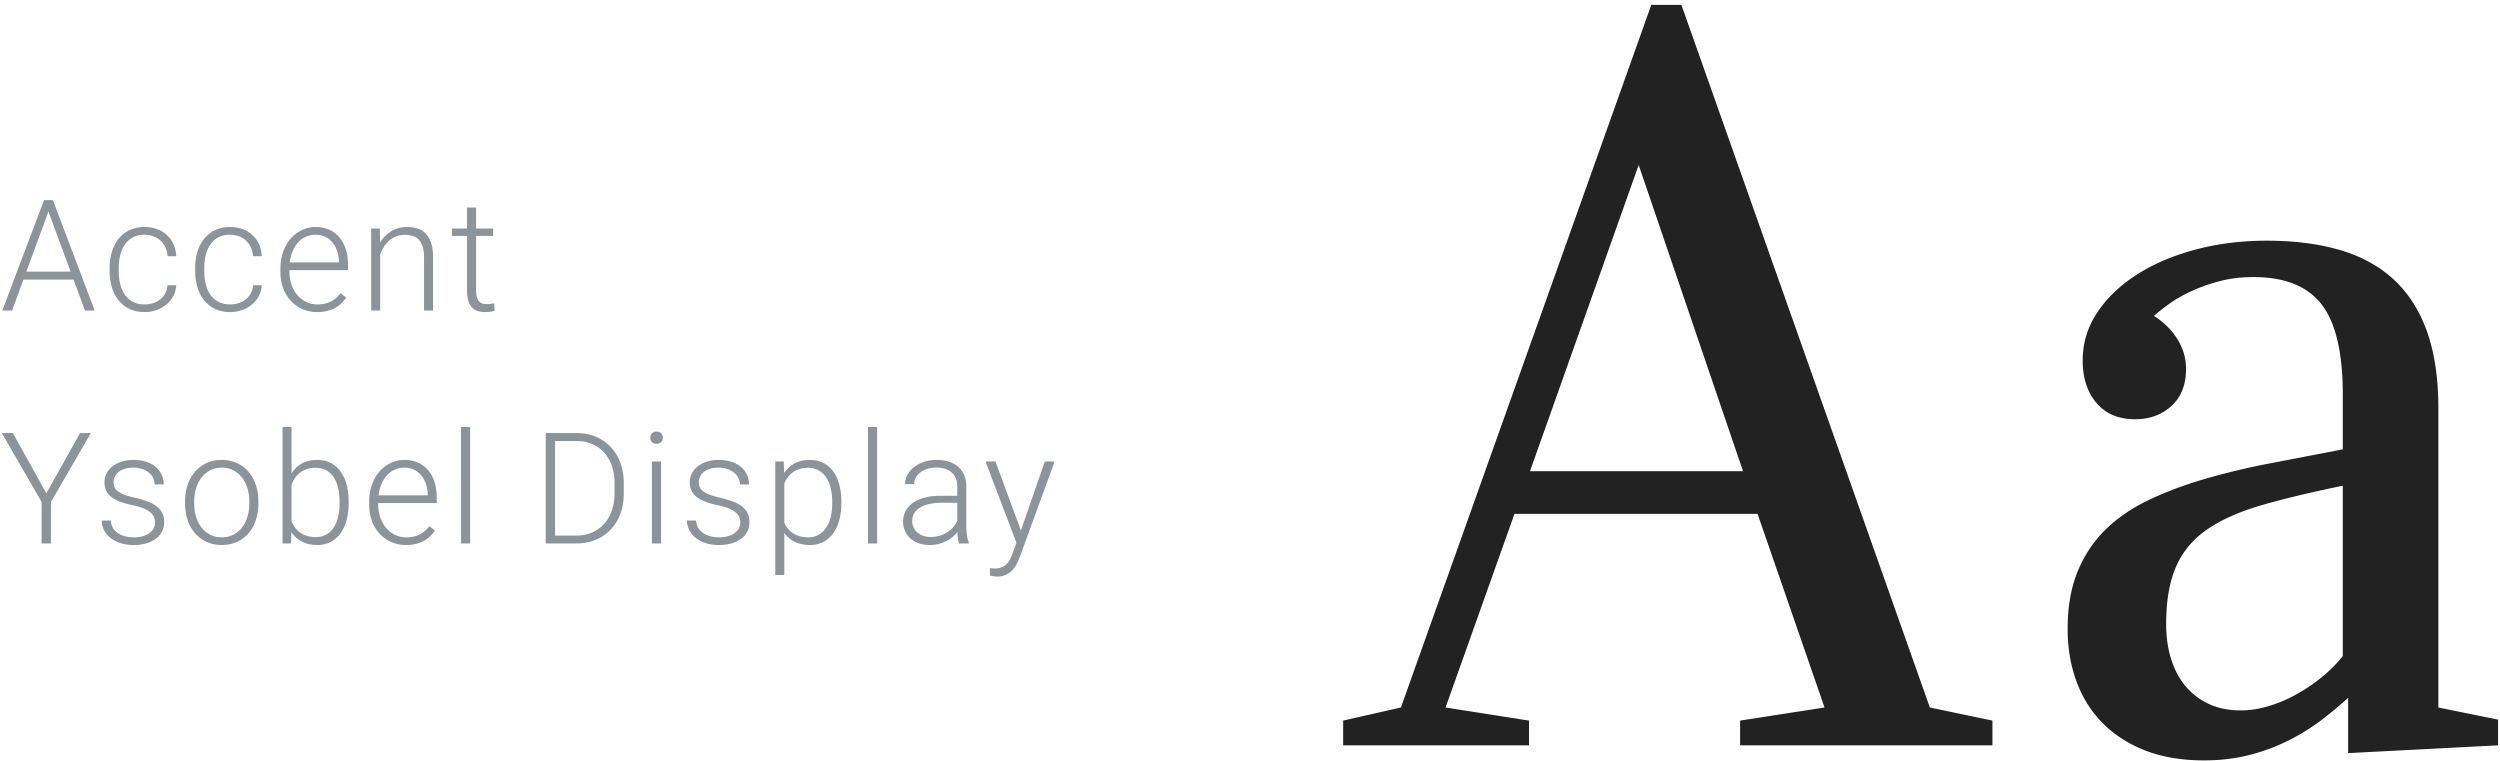 <svg xmlns="http://www.w3.org/2000/svg" width="322" height="98"><g fill="none" fill-rule="evenodd"><path fill="#8B949B" d="M9.473 36.016H3.018L1.553 40H.293l5.38-14.219h1.143L12.197 40h-1.25l-1.474-3.984zM3.389 34.99h5.703L6.24 27.246 3.39 34.99zm15.245 4.219c.371 0 .728-.054 1.07-.161.341-.108.646-.265.913-.474a2.461 2.461 0 0 0 .957-1.836h1.123a3.284 3.284 0 0 1-.376 1.387c-.225.423-.521.788-.889 1.094a4.172 4.172 0 0 1-1.274.718c-.482.172-.99.258-1.524.258-.742 0-1.393-.135-1.953-.405a4.024 4.024 0 0 1-1.411-1.118 4.888 4.888 0 0 1-.86-1.675 7.202 7.202 0 0 1-.288-2.075v-.41c0-.742.097-1.434.289-2.075a4.883 4.883 0 0 1 .854-1.67 4.04 4.04 0 0 1 1.411-1.119c.563-.273 1.213-.41 1.948-.41.567 0 1.093.088 1.578.264.485.176.908.426 1.27.752.36.325.649.72.863 1.186.215.466.336.985.362 1.558h-1.123a3.124 3.124 0 0 0-.279-1.152 2.75 2.75 0 0 0-.634-.87 2.733 2.733 0 0 0-.918-.551 3.24 3.24 0 0 0-1.119-.19c-.605 0-1.118.117-1.538.35-.42.235-.763.551-1.03.948-.267.397-.46.853-.581 1.367a7.045 7.045 0 0 0-.18 1.612v.41c0 .566.06 1.108.18 1.626.12.517.313.973.576 1.367.264.394.609.708 1.035.942.427.235.943.352 1.548.352zm11.017 0c.371 0 .728-.054 1.07-.161.341-.108.646-.265.913-.474a2.461 2.461 0 0 0 .957-1.836h1.123a3.284 3.284 0 0 1-.376 1.387c-.225.423-.521.788-.889 1.094a4.172 4.172 0 0 1-1.274.718c-.482.172-.99.258-1.524.258-.742 0-1.393-.135-1.953-.405a4.024 4.024 0 0 1-1.411-1.118 4.888 4.888 0 0 1-.86-1.675 7.202 7.202 0 0 1-.287-2.075v-.41c0-.742.096-1.434.288-2.075a4.883 4.883 0 0 1 .854-1.67 4.04 4.04 0 0 1 1.411-1.119c.563-.273 1.213-.41 1.948-.41.567 0 1.093.088 1.578.264.485.176.908.426 1.27.752.36.325.649.72.863 1.186.215.466.336.985.362 1.558H32.59a3.124 3.124 0 0 0-.279-1.152 2.75 2.75 0 0 0-.634-.87 2.733 2.733 0 0 0-.918-.551 3.24 3.24 0 0 0-1.119-.19c-.605 0-1.118.117-1.538.35-.42.235-.763.551-1.03.948-.267.397-.46.853-.581 1.367a7.045 7.045 0 0 0-.18 1.612v.41c0 .566.06 1.108.18 1.626.12.517.313.973.576 1.367.264.394.609.708 1.035.942.427.235.943.352 1.548.352zm11.203.986c-.69 0-1.325-.128-1.905-.385a4.46 4.46 0 0 1-1.499-1.075 4.938 4.938 0 0 1-.981-1.635 5.936 5.936 0 0 1-.352-2.08v-.42c0-.814.123-1.551.367-2.212.244-.661.574-1.224.99-1.69a4.445 4.445 0 0 1 1.441-1.079 4.024 4.024 0 0 1 1.724-.38c.67 0 1.266.12 1.787.36.52.241.959.577 1.314 1.006.354.43.623.941.805 1.534.182.592.274 1.24.274 1.943v.713h-7.54v.225c0 .579.088 1.124.264 1.635.176.511.423.956.742 1.333.32.378.7.676 1.143.894.443.218.934.327 1.475.327.625 0 1.176-.114 1.655-.342.478-.228.913-.592 1.304-1.094l.732.557c-.176.254-.38.495-.61.723-.231.228-.5.426-.806.595-.306.17-.651.303-1.035.4a5.237 5.237 0 0 1-1.29.147zm-.215-9.96a2.973 2.973 0 0 0-2.231.976c-.29.312-.528.688-.713 1.128-.186.44-.311.926-.376 1.46h6.338v-.127a4.715 4.715 0 0 0-.215-1.284c-.13-.414-.321-.78-.572-1.099a2.816 2.816 0 0 0-.932-.767c-.371-.192-.804-.288-1.299-.288zm8.283-.801l.039 1.806c.182-.3.392-.573.63-.82a3.834 3.834 0 0 1 2.817-1.182c.527 0 1 .072 1.416.215.417.143.77.371 1.06.684.29.312.51.714.664 1.206.153.491.23 1.085.23 1.782V40h-1.163v-6.885c0-.547-.059-1.002-.176-1.367-.117-.365-.283-.658-.498-.879a1.812 1.812 0 0 0-.786-.473 3.52 3.52 0 0 0-1.03-.142c-.417 0-.795.07-1.133.21-.339.14-.638.327-.899.561a3.74 3.74 0 0 0-.673.806 4.626 4.626 0 0 0-.45.933V40h-1.162V29.434h1.114zm12.403-2.705v2.705h2.188v.957h-2.188v7.04c0 .372.038.67.113.894.075.225.175.4.302.528a.942.942 0 0 0 .44.253c.166.043.34.064.522.064.176 0 .345-.011.508-.034.163-.023.31-.044.44-.064l.048.957c-.143.052-.33.093-.561.122a5.47 5.47 0 0 1-.689.044 3.1 3.1 0 0 1-.922-.132 1.654 1.654 0 0 1-.728-.454c-.202-.214-.36-.5-.474-.854-.114-.355-.17-.796-.17-1.323V30.39H58.21v-.957h1.943v-2.705h1.172zM5.967 63.535l4.346-7.754h1.386l-5.136 8.867V70H5.36v-5.352L.234 55.781H1.66l4.307 7.754zm14.005 3.78c0-.215-.037-.43-.112-.645a1.54 1.54 0 0 0-.42-.61c-.205-.192-.492-.372-.86-.538-.367-.166-.844-.31-1.43-.434a12.34 12.34 0 0 1-1.568-.43 4.511 4.511 0 0 1-1.162-.59 2.334 2.334 0 0 1-.717-.826c-.163-.319-.245-.693-.245-1.123 0-.39.087-.762.26-1.113.172-.352.42-.658.741-.918.323-.26.713-.467 1.172-.62a4.88 4.88 0 0 1 1.548-.23c.612 0 1.16.08 1.646.24.485.159.895.38 1.23.664.335.283.59.616.767 1 .175.385.263.801.263 1.25h-1.171c0-.273-.06-.54-.181-.8-.12-.26-.296-.49-.528-.689a2.728 2.728 0 0 0-.859-.483 3.416 3.416 0 0 0-1.167-.186c-.456 0-.845.056-1.167.166a2.4 2.4 0 0 0-.79.43 1.634 1.634 0 0 0-.592 1.25c0 .234.036.448.108.64.071.192.21.37.415.537.205.166.491.319.86.459.367.14.847.278 1.44.415.638.15 1.188.316 1.65.498.462.182.845.399 1.147.65.303.25.528.536.674.859.147.322.22.695.22 1.118 0 .436-.091.835-.273 1.196-.183.361-.443.67-.782.928a3.807 3.807 0 0 1-1.23.6 5.644 5.644 0 0 1-1.612.215c-.67 0-1.263-.086-1.777-.258a3.984 3.984 0 0 1-1.299-.699 2.939 2.939 0 0 1-.796-1.01 2.758 2.758 0 0 1-.268-1.187h1.172c.026.417.133.763.322 1.04s.423.498.703.664c.28.166.59.285.933.357a4.92 4.92 0 0 0 1.01.107 3.99 3.99 0 0 0 1.172-.156 2.72 2.72 0 0 0 .855-.42c.231-.176.405-.378.522-.606a1.54 1.54 0 0 0 .176-.713zm3.869-2.754c0-.769.112-1.478.337-2.13a5.044 5.044 0 0 1 .952-1.684c.41-.472.905-.841 1.484-1.108.58-.267 1.224-.4 1.934-.4.722 0 1.375.133 1.958.4.582.267 1.079.636 1.489 1.108.41.472.726 1.034.947 1.685.222.65.332 1.36.332 2.129v.322c0 .768-.11 1.478-.332 2.129a4.979 4.979 0 0 1-.947 1.684c-.41.472-.905.84-1.484 1.104-.58.263-1.228.395-1.944.395s-1.364-.132-1.943-.395a4.351 4.351 0 0 1-1.49-1.104 4.998 4.998 0 0 1-.956-1.684 6.488 6.488 0 0 1-.337-2.13v-.321zm1.172.322c0 .58.078 1.131.234 1.655.156.524.384.983.684 1.377.299.394.67.708 1.113.942.443.235.95.352 1.523.352s1.08-.117 1.519-.352c.44-.234.809-.548 1.108-.942.3-.394.528-.853.684-1.377a5.763 5.763 0 0 0 .234-1.655v-.322c0-.567-.078-1.112-.234-1.636a4.322 4.322 0 0 0-.684-1.382 3.363 3.363 0 0 0-1.118-.952c-.446-.238-.955-.357-1.528-.357-.567 0-1.07.12-1.51.357-.439.237-.808.555-1.107.952-.3.397-.528.858-.684 1.382a5.695 5.695 0 0 0-.234 1.636v.322zm19.894-.059c0 .794-.09 1.52-.269 2.178-.18.658-.441 1.222-.786 1.694a3.68 3.68 0 0 1-1.27 1.104c-.501.263-1.07.395-1.709.395-.774 0-1.437-.146-1.987-.44a3.784 3.784 0 0 1-1.353-1.2L37.485 70H36.39V55h1.162v5.967a3.764 3.764 0 0 1 1.338-1.275c.54-.302 1.195-.454 1.963-.454.644 0 1.217.127 1.719.381a3.6 3.6 0 0 1 1.274 1.084c.348.469.612 1.034.791 1.694.179.661.269 1.402.269 2.222v.205zm-1.172-.205c0-.612-.059-1.185-.176-1.719a4.222 4.222 0 0 0-.552-1.386 2.774 2.774 0 0 0-.962-.923c-.39-.225-.86-.337-1.406-.337-.443 0-.833.06-1.172.18a2.93 2.93 0 0 0-1.504 1.177c-.17.26-.306.53-.41.81v4.767a3.9 3.9 0 0 0 .464.786 2.977 2.977 0 0 0 1.533 1.054c.329.101.698.152 1.108.152.528 0 .985-.111 1.373-.332.387-.222.708-.528.961-.918.254-.39.442-.852.562-1.382.12-.53.18-1.105.18-1.724v-.205zm8.556 5.576c-.69 0-1.325-.128-1.905-.385a4.46 4.46 0 0 1-1.499-1.075 4.938 4.938 0 0 1-.981-1.635 5.936 5.936 0 0 1-.352-2.08v-.42c0-.814.122-1.551.367-2.212.244-.661.574-1.224.99-1.69a4.445 4.445 0 0 1 1.441-1.079 4.024 4.024 0 0 1 1.724-.38c.67 0 1.266.12 1.787.36.52.241.959.577 1.313 1.006.355.43.624.941.806 1.534.182.592.274 1.24.274 1.943v.713h-7.54v.225c0 .579.088 1.124.264 1.635.176.511.423.956.742 1.333.32.378.7.676 1.143.894.443.218.934.327 1.475.327.625 0 1.176-.114 1.655-.342.478-.228.913-.592 1.304-1.094l.732.557c-.176.254-.38.495-.61.723-.232.228-.5.426-.806.595-.306.17-.651.303-1.035.4a5.237 5.237 0 0 1-1.29.147zm-.215-9.96a2.973 2.973 0 0 0-2.232.976c-.29.312-.527.688-.712 1.128-.186.44-.311.926-.376 1.46h6.337v-.127a4.715 4.715 0 0 0-.214-1.284c-.13-.414-.321-.78-.572-1.099a2.816 2.816 0 0 0-.932-.767c-.371-.192-.804-.288-1.3-.288zM60.554 70h-1.172V55h1.172v15zm9.739 0V55.781h3.975c.885 0 1.7.153 2.446.46a5.49 5.49 0 0 1 1.924 1.308 6.004 6.004 0 0 1 1.255 2.04c.3.795.449 1.68.449 2.657v1.299c0 .976-.15 1.862-.45 2.656-.299.794-.719 1.473-1.26 2.036a5.54 5.54 0 0 1-1.943 1.304c-.755.306-1.588.459-2.5.459h-3.896zm1.201-13.193v12.177h2.695c.762 0 1.449-.131 2.061-.395a4.422 4.422 0 0 0 1.562-1.113c.43-.479.76-1.052.992-1.72.23-.666.346-1.404.346-2.211v-1.328c0-.82-.117-1.564-.351-2.232a4.919 4.919 0 0 0-.991-1.704 4.397 4.397 0 0 0-1.538-1.089c-.6-.257-1.267-.385-2.002-.385h-2.774zM85.138 70h-1.172V59.434h1.172V70zm-1.377-13.623c0-.221.072-.409.215-.562.143-.153.339-.23.586-.23.247 0 .444.077.59.23.147.153.22.34.22.562a.765.765 0 0 1-.22.557c-.146.15-.343.224-.59.224-.247 0-.443-.075-.586-.224a.774.774 0 0 1-.215-.557zm11.593 10.937c0-.214-.037-.43-.112-.644a1.54 1.54 0 0 0-.42-.61c-.205-.192-.491-.372-.86-.538-.367-.166-.844-.31-1.43-.434a12.34 12.34 0 0 1-1.567-.43 4.511 4.511 0 0 1-1.162-.59 2.334 2.334 0 0 1-.718-.826c-.163-.319-.244-.693-.244-1.123 0-.39.086-.762.258-1.113.173-.352.42-.658.743-.918.322-.26.713-.467 1.172-.62a4.88 4.88 0 0 1 1.547-.23c.612 0 1.16.08 1.646.24.485.159.895.38 1.23.664.336.283.591.616.767 1 .176.385.264.801.264 1.25h-1.172c0-.273-.06-.54-.18-.8-.121-.26-.297-.49-.528-.689a2.728 2.728 0 0 0-.86-.483 3.416 3.416 0 0 0-1.167-.186c-.455 0-.844.056-1.167.166a2.4 2.4 0 0 0-.79.43 1.634 1.634 0 0 0-.591 1.25c0 .234.035.448.107.64s.21.37.415.537c.205.166.492.319.86.459.367.14.847.278 1.44.415.638.15 1.188.316 1.65.498.462.182.845.399 1.148.65.302.25.527.536.674.859.146.322.22.695.22 1.118 0 .436-.092.835-.274 1.196-.183.361-.443.67-.781.928a3.807 3.807 0 0 1-1.23.6 5.644 5.644 0 0 1-1.612.215c-.67 0-1.263-.086-1.778-.258a3.984 3.984 0 0 1-1.298-.699 2.939 2.939 0 0 1-.796-1.01 2.758 2.758 0 0 1-.269-1.187h1.172c.026.417.133.763.322 1.04.19.277.423.498.703.664.28.166.591.285.933.357a4.92 4.92 0 0 0 1.01.107 3.99 3.99 0 0 0 1.173-.156 2.72 2.72 0 0 0 .854-.42c.231-.176.405-.378.523-.606a1.54 1.54 0 0 0 .175-.713zm13.01-2.49c0 .794-.09 1.52-.269 2.178-.179.658-.441 1.222-.786 1.694-.345.472-.767.84-1.265 1.104-.498.263-1.066.395-1.704.395-.755 0-1.408-.135-1.958-.405a3.745 3.745 0 0 1-1.362-1.118v5.39h-1.162V59.434h1.084l.058 1.494c.358-.528.81-.941 1.358-1.24.547-.3 1.198-.45 1.953-.45.644 0 1.219.127 1.723.381.505.254.93.615 1.275 1.084.345.469.607 1.034.786 1.694.179.661.269 1.402.269 2.222v.205zm-1.172-.205c0-.612-.064-1.185-.19-1.719a4.316 4.316 0 0 0-.577-1.386 2.83 2.83 0 0 0-.981-.923c-.397-.225-.863-.337-1.397-.337-.423 0-.797.055-1.123.166a2.99 2.99 0 0 0-.854.444c-.245.186-.453.4-.625.645-.173.244-.315.5-.425.766v5.069c.124.267.278.514.464.742.185.228.403.425.654.59.25.167.535.297.854.391.32.095.678.142 1.075.142.534 0 .996-.112 1.386-.337.391-.225.715-.534.972-.928s.45-.857.576-1.391a7.46 7.46 0 0 0 .19-1.729v-.205zM112.974 70h-1.172V55h1.172v15zm10.558 0a3.357 3.357 0 0 1-.151-.669 9.256 9.256 0 0 1-.073-.806 4.152 4.152 0 0 1-1.436 1.172 4.701 4.701 0 0 1-2.148.498 4.15 4.15 0 0 1-1.402-.224c-.42-.15-.778-.36-1.074-.63a2.846 2.846 0 0 1-.932-2.144c0-.514.11-.978.332-1.391a3.01 3.01 0 0 1 .957-1.055c.416-.29.922-.511 1.518-.664a8.078 8.078 0 0 1 2.007-.23h2.168v-1.2c0-.756-.233-1.35-.698-1.783-.466-.433-1.144-.65-2.036-.65-.41 0-.788.056-1.133.167a2.86 2.86 0 0 0-.894.459 2.18 2.18 0 0 0-.586.678 1.7 1.7 0 0 0-.21.826l-1.172-.01c0-.397.098-.781.293-1.153.196-.37.47-.701.826-.99.354-.29.78-.523 1.279-.699a4.946 4.946 0 0 1 1.655-.264c.56 0 1.076.072 1.548.215.472.143.877.358 1.216.645.338.286.602.644.79 1.074.19.43.284.93.284 1.504v5.117c0 .182.007.371.02.566.013.196.034.384.063.567.03.182.064.356.103.522.039.166.084.311.136.435V70h-1.25zm-3.672-.84c.424 0 .816-.054 1.177-.161.362-.107.689-.256.982-.444.293-.19.547-.409.761-.66a3.32 3.32 0 0 0 .518-.815v-2.324h-2.002a7.27 7.27 0 0 0-1.606.161c-.472.107-.871.262-1.197.464a2.19 2.19 0 0 0-.747.737c-.172.29-.259.617-.259.982 0 .286.056.555.166.805.111.25.269.469.474.655.205.185.454.332.747.439.293.107.622.161.986.161zm11.633-.84l3.086-8.886h1.26l-4.473 12.255c-.091.241-.207.512-.347.811-.14.3-.322.58-.547.84-.224.26-.504.48-.84.659-.335.18-.743.269-1.225.269-.065 0-.14-.005-.225-.015a6.783 6.783 0 0 1-.254-.034 3.97 3.97 0 0 1-.42-.088l-.01-.967c.079.013.185.026.318.04a2.59 2.59 0 0 0 1.118-.103c.241-.082.451-.202.63-.362.18-.16.337-.36.474-.6.136-.241.26-.518.37-.83l.509-1.397-3.985-10.478h1.28l3.28 8.886z"/><path fill="#222" d="M224.125 96v-3.188L235 91.126l-8.625-24.938h-31.313l-8.875 24.938 10.75 1.688V96H173v-3.188l7.438-1.687 32.25-90.5h3.875l32 90.5 8.062 1.688V96h-32.5zm-13.063-74.75l-14 39.438H224.5L211.062 21.25zM302.438 97v-7.125c-1.083 1-2.26 1.98-3.53 2.938a27.154 27.154 0 0 1-4.22 2.593 24.995 24.995 0 0 1-5 1.844c-1.791.458-3.729.688-5.812.688-2.833 0-5.333-.417-7.5-1.25-2.167-.834-4-2-5.5-3.5s-2.635-3.292-3.406-5.376c-.771-2.083-1.157-4.354-1.157-6.812 0-2.833.428-5.292 1.282-7.375.854-2.083 2.041-3.875 3.562-5.375s3.365-2.77 5.531-3.813c2.167-1.041 4.563-1.947 7.188-2.718a92.022 92.022 0 0 1 8.469-2.032c3.02-.583 6.156-1.187 9.406-1.812v-7.063c0-5.375-.906-9.24-2.719-11.593-1.812-2.354-4.74-3.532-8.781-3.532-1.583 0-3.042.178-4.375.532a22.327 22.327 0 0 0-3.625 1.281c-1.083.5-2.031 1.042-2.844 1.625-.812.583-1.469 1.104-1.969 1.563 1.292.833 2.303 1.843 3.032 3.03.729 1.188 1.093 2.449 1.093 3.782 0 2.042-.624 3.635-1.875 4.781C278.437 53.427 276.875 54 275 54c-2.125 0-3.781-.698-4.969-2.094-1.187-1.396-1.781-3.218-1.781-5.468s.625-4.313 1.875-6.188 2.948-3.5 5.094-4.875c2.146-1.375 4.656-2.448 7.531-3.219 2.875-.77 5.937-1.156 9.187-1.156 3.584 0 6.75.406 9.5 1.219 2.75.812 5.063 2.093 6.938 3.843s3.292 3.99 4.25 6.72c.958 2.728 1.437 6.01 1.437 9.843v38.5l7.688 1.563V96l-19.313 1zm-.687-34.438c-4.083.834-7.562 1.667-10.438 2.5-2.875.834-5.218 1.875-7.03 3.126-1.813 1.25-3.147 2.843-4 4.78-.855 1.938-1.282 4.407-1.282 7.407 0 1.625.208 3.115.625 4.469.417 1.354 1.031 2.52 1.844 3.5a8.66 8.66 0 0 0 3 2.312c1.187.563 2.573.844 4.156.844 1.125 0 2.292-.177 3.5-.531a17.84 17.84 0 0 0 3.531-1.469 22.42 22.42 0 0 0 3.313-2.219 17.553 17.553 0 0 0 2.781-2.781V62.562z"/></g></svg>